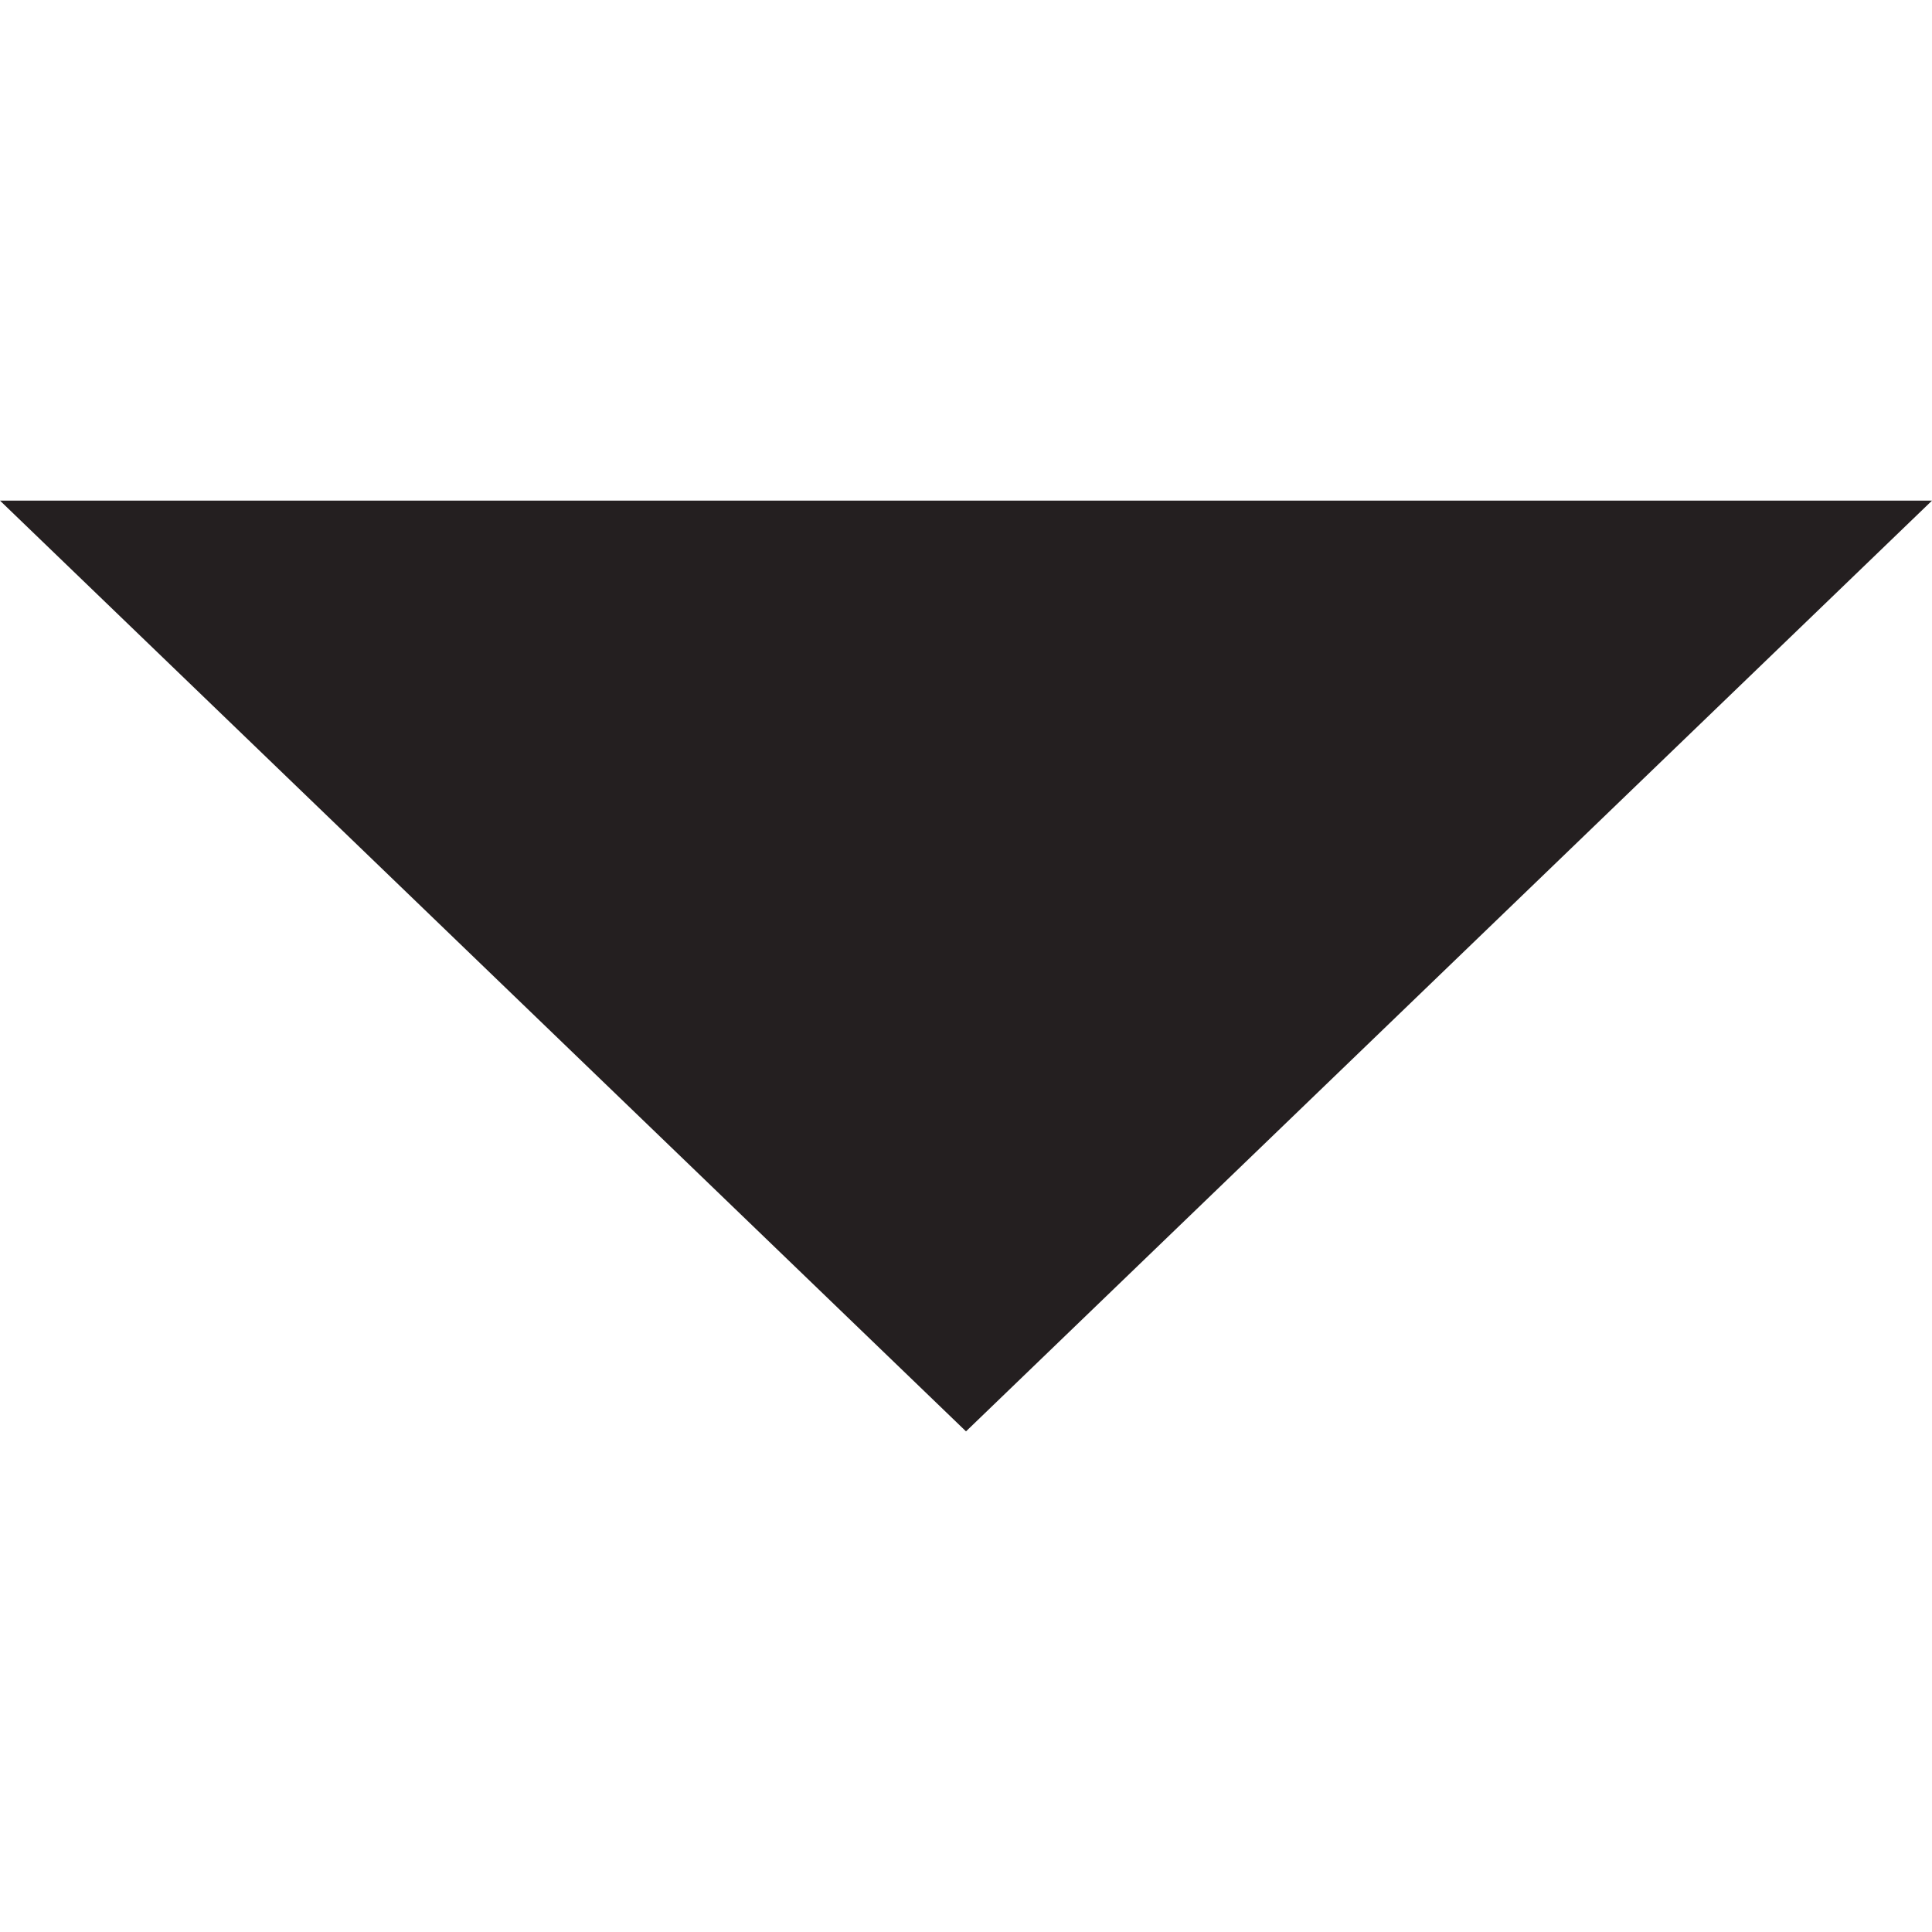 <svg xmlns="http://www.w3.org/2000/svg" xmlns:xlink="http://www.w3.org/1999/xlink" id="Layer_3" width="48" height="48" enable-background="new 0 0 48 48" version="1.1" viewBox="0 0 48 48" xml:space="preserve"><polygon fill="#241F20" points="0 12.438 48 12.438 24 35.562"/></svg>